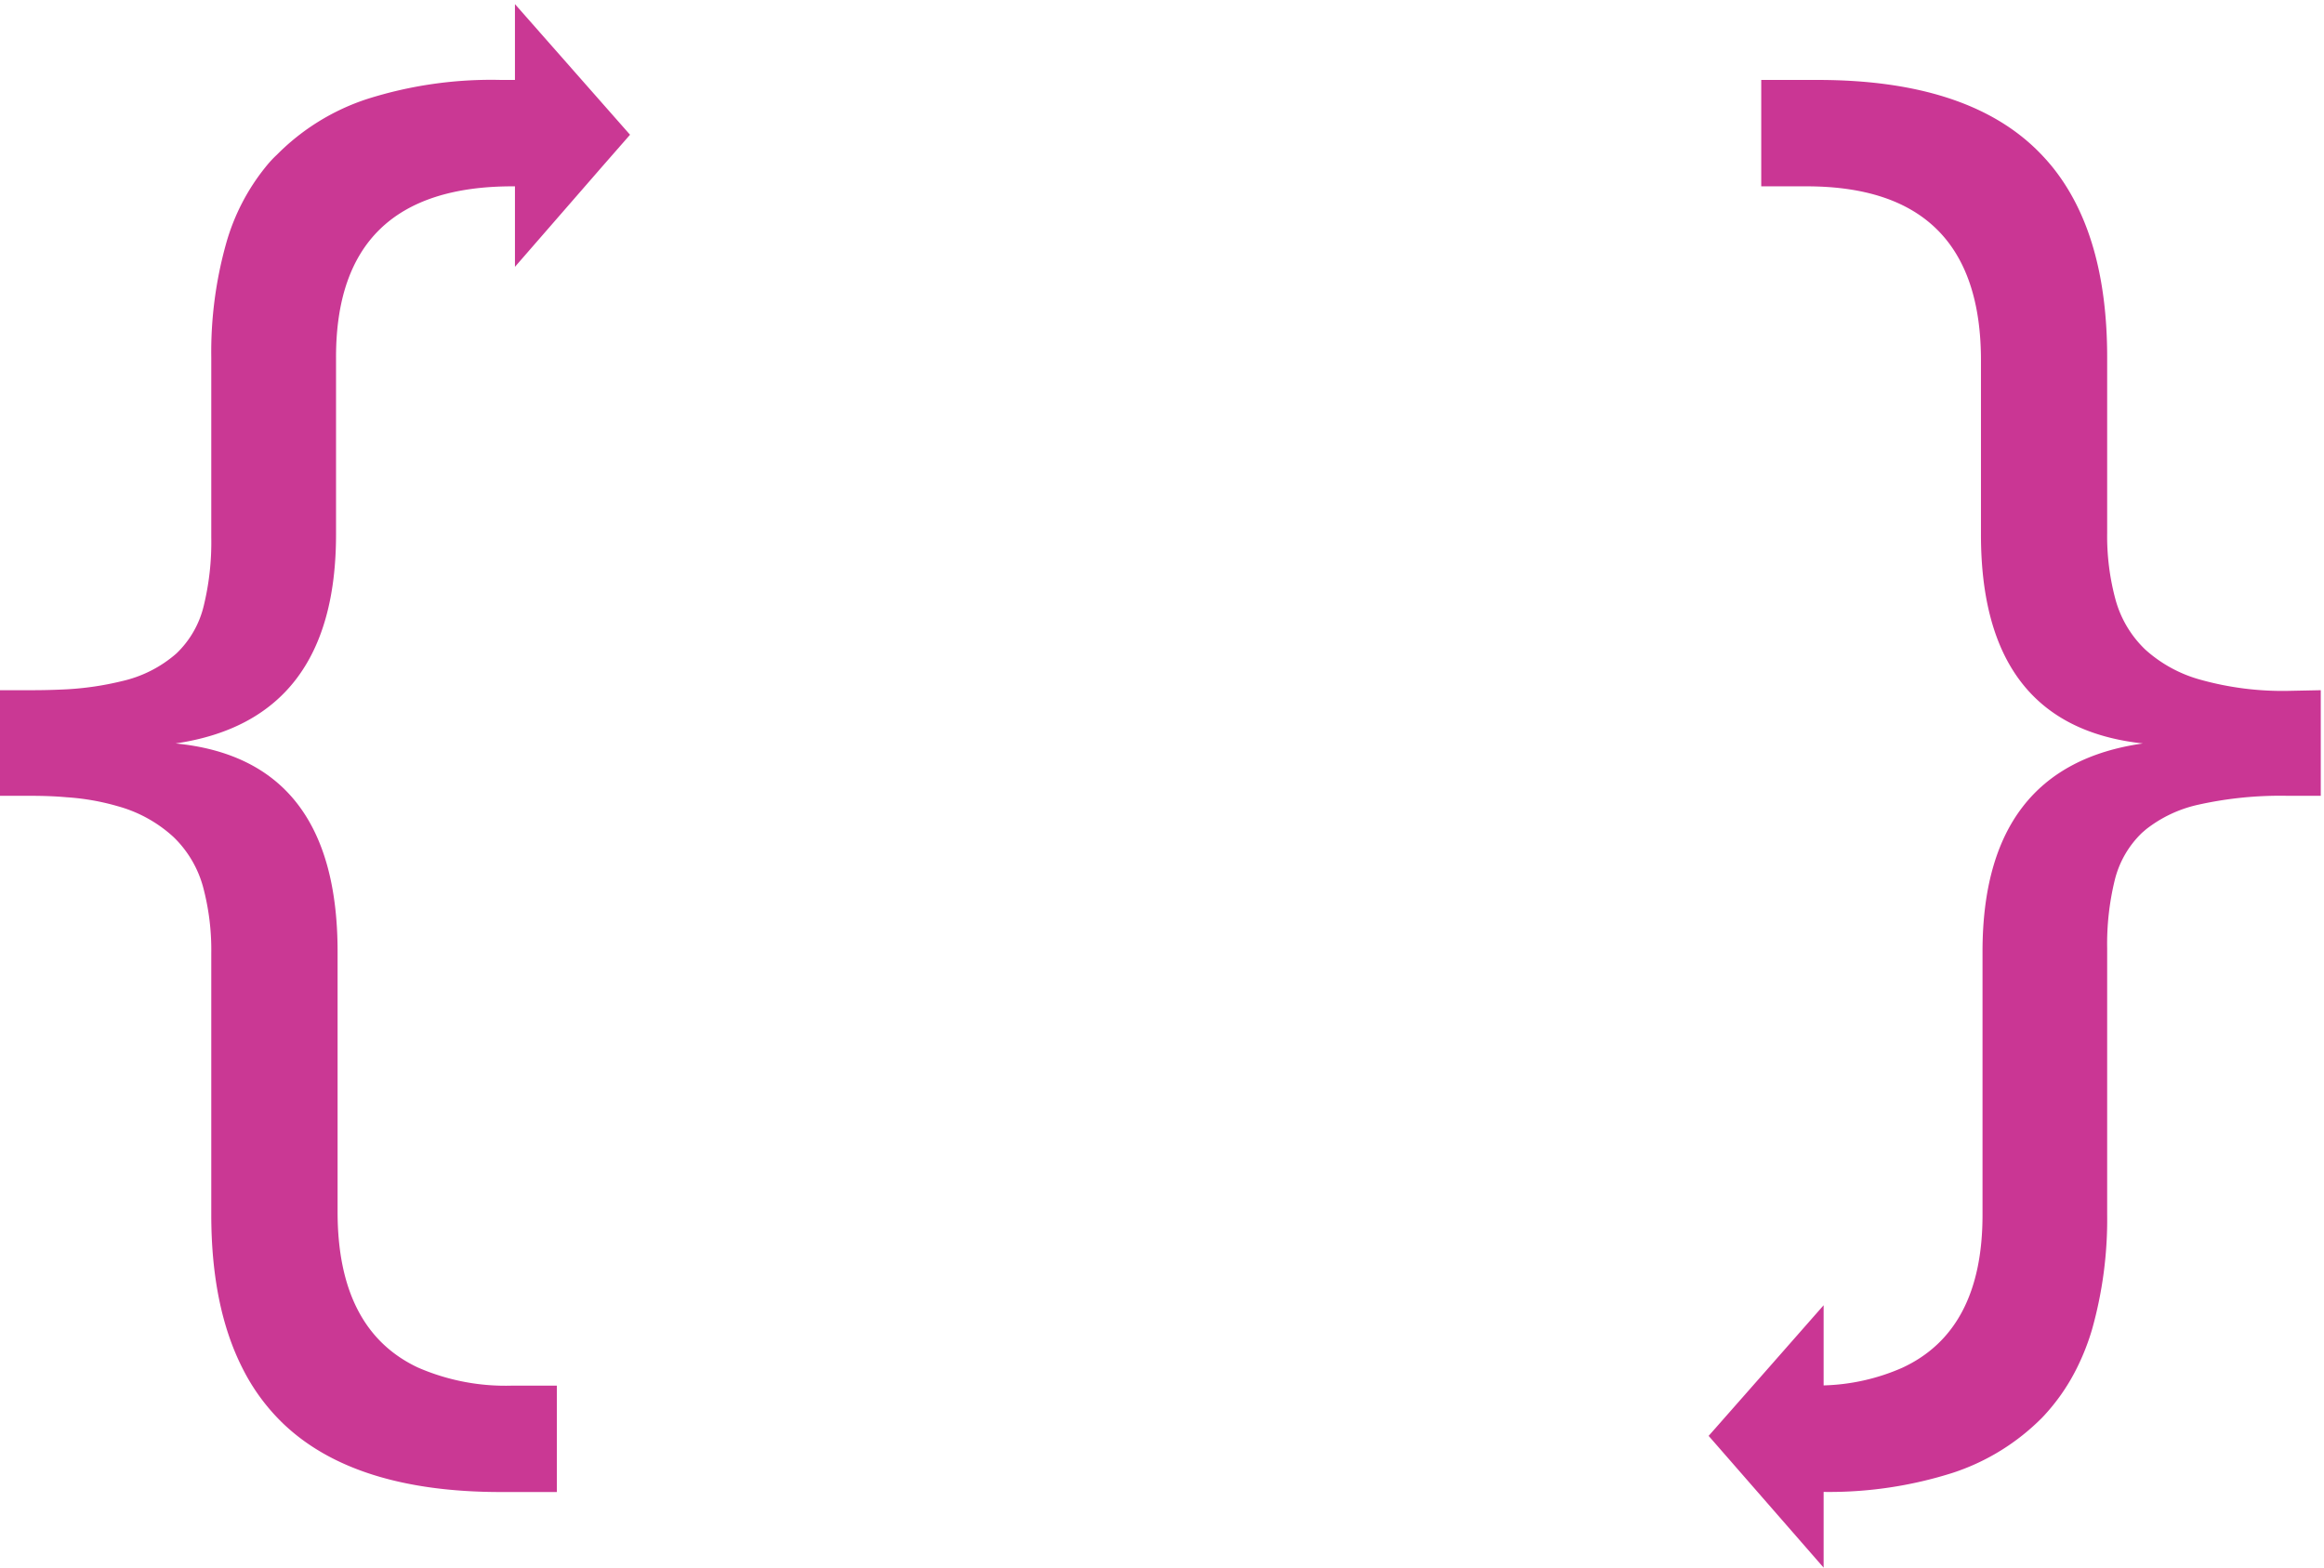 <svg class="flexulator__form-artwork-svg" xmlns="http://www.w3.org/2000/svg" viewBox="0 0 209 141"><g id="Form_Box" data-name="Form Box"><path id="Background" data-name="Background" d="M193,60.47V76.59l-.36.31a8.81,8.81,0,0,0-2.46,4.27,24.17,24.17,0,0,0-.68,6.15v23.93a36.5,36.5,0,0,1-1.37,10.36A21.15,21.15,0,0,1,186.8,125h-165Q19,119.5,19,111.25V87.73a21.88,21.88,0,0,0-.75-6,9.83,9.83,0,0,0-2.64-4.44,12.18,12.18,0,0,0-5-2.77A21.46,21.46,0,0,0,6,73.71V64a27.16,27.16,0,0,0,4.94-.73,11.18,11.18,0,0,0,4.92-2.49,8.72,8.72,0,0,0,2.46-4.28A24.13,24.13,0,0,0,19,50.34V34.14a36.15,36.15,0,0,1,1.37-10.36A19.21,19.21,0,0,1,23.9,17H184.56q4.94,6.12,4.94,17.14V49.93a21.83,21.83,0,0,0,.75,6,9.8,9.8,0,0,0,2.63,4.45Z" style="fill: transparent"></path><path id="Right_Brace" data-name="Right Brace" d="M208.71,62.08v9.5h-2.94a33.9,33.9,0,0,0-8.17.82,11.67,11.67,0,0,0-4.6,2.19l-.36.31a8.81,8.81,0,0,0-2.46,4.27,24.17,24.17,0,0,0-.68,6.15v23.93a36.5,36.5,0,0,1-1.37,10.36A21.15,21.15,0,0,1,186.8,123a18.17,18.17,0,0,1-3.11,4.47,20.12,20.12,0,0,1-8.07,5A36.67,36.67,0,0,1,164,134.19V141l-10.34-11.85,5.39-6.12,4.95-5.63v7.21a18.79,18.79,0,0,0,7.06-1.58q7.23-3.34,7.23-13.75V85.6q0-16.68,14.42-18.73-14.57-1.58-14.56-18.8V32.41q0-15.64-15.66-15.65h-4.1V7.19h5.06q13.2,0,19.62,6.19A19.06,19.06,0,0,1,184.56,15q4.94,6.12,4.94,17.14V47.93a21.83,21.83,0,0,0,.75,6,9.8,9.8,0,0,0,2.63,4.45l.12.11a12.21,12.21,0,0,0,4.9,2.65,27.4,27.4,0,0,0,7.87,1Z" style="fill: #ca3694"></path><path id="Left_Brace" data-name="Left Brace" d="M46.31,24V16.76h-.23q-15.87,0-15.86,15.38V48.07q0,16.68-14.43,18.8Q30.36,68.29,30.36,85.6V109q0,10.6,7.22,14a19.7,19.7,0,0,0,8.5,1.63h4v9.57H45.05q-13.18,0-19.62-6.19a18.25,18.25,0,0,1-3.65-5Q19,117.5,19,109.25V85.73a21.88,21.88,0,0,0-.75-6,9.83,9.83,0,0,0-2.64-4.44,12.18,12.18,0,0,0-5-2.77A21.46,21.46,0,0,0,6,71.71c-1-.09-2.06-.13-3.19-.13H-.13v-9.5H2.81C4,62.08,5,62.05,6,62a27.16,27.16,0,0,0,4.94-.73,11.18,11.18,0,0,0,4.92-2.49,8.72,8.72,0,0,0,2.46-4.28A24.13,24.13,0,0,0,19,48.34V32.14a36.15,36.15,0,0,1,1.37-10.36A19.21,19.21,0,0,1,23.9,15c.3-.37.62-.73,1-1.08a20.29,20.29,0,0,1,8.07-5A36.87,36.87,0,0,1,45.05,7.19h1.26V.37L56.66,12.12,54.14,15Z" style="fill: #ca3894"></path></g></svg>